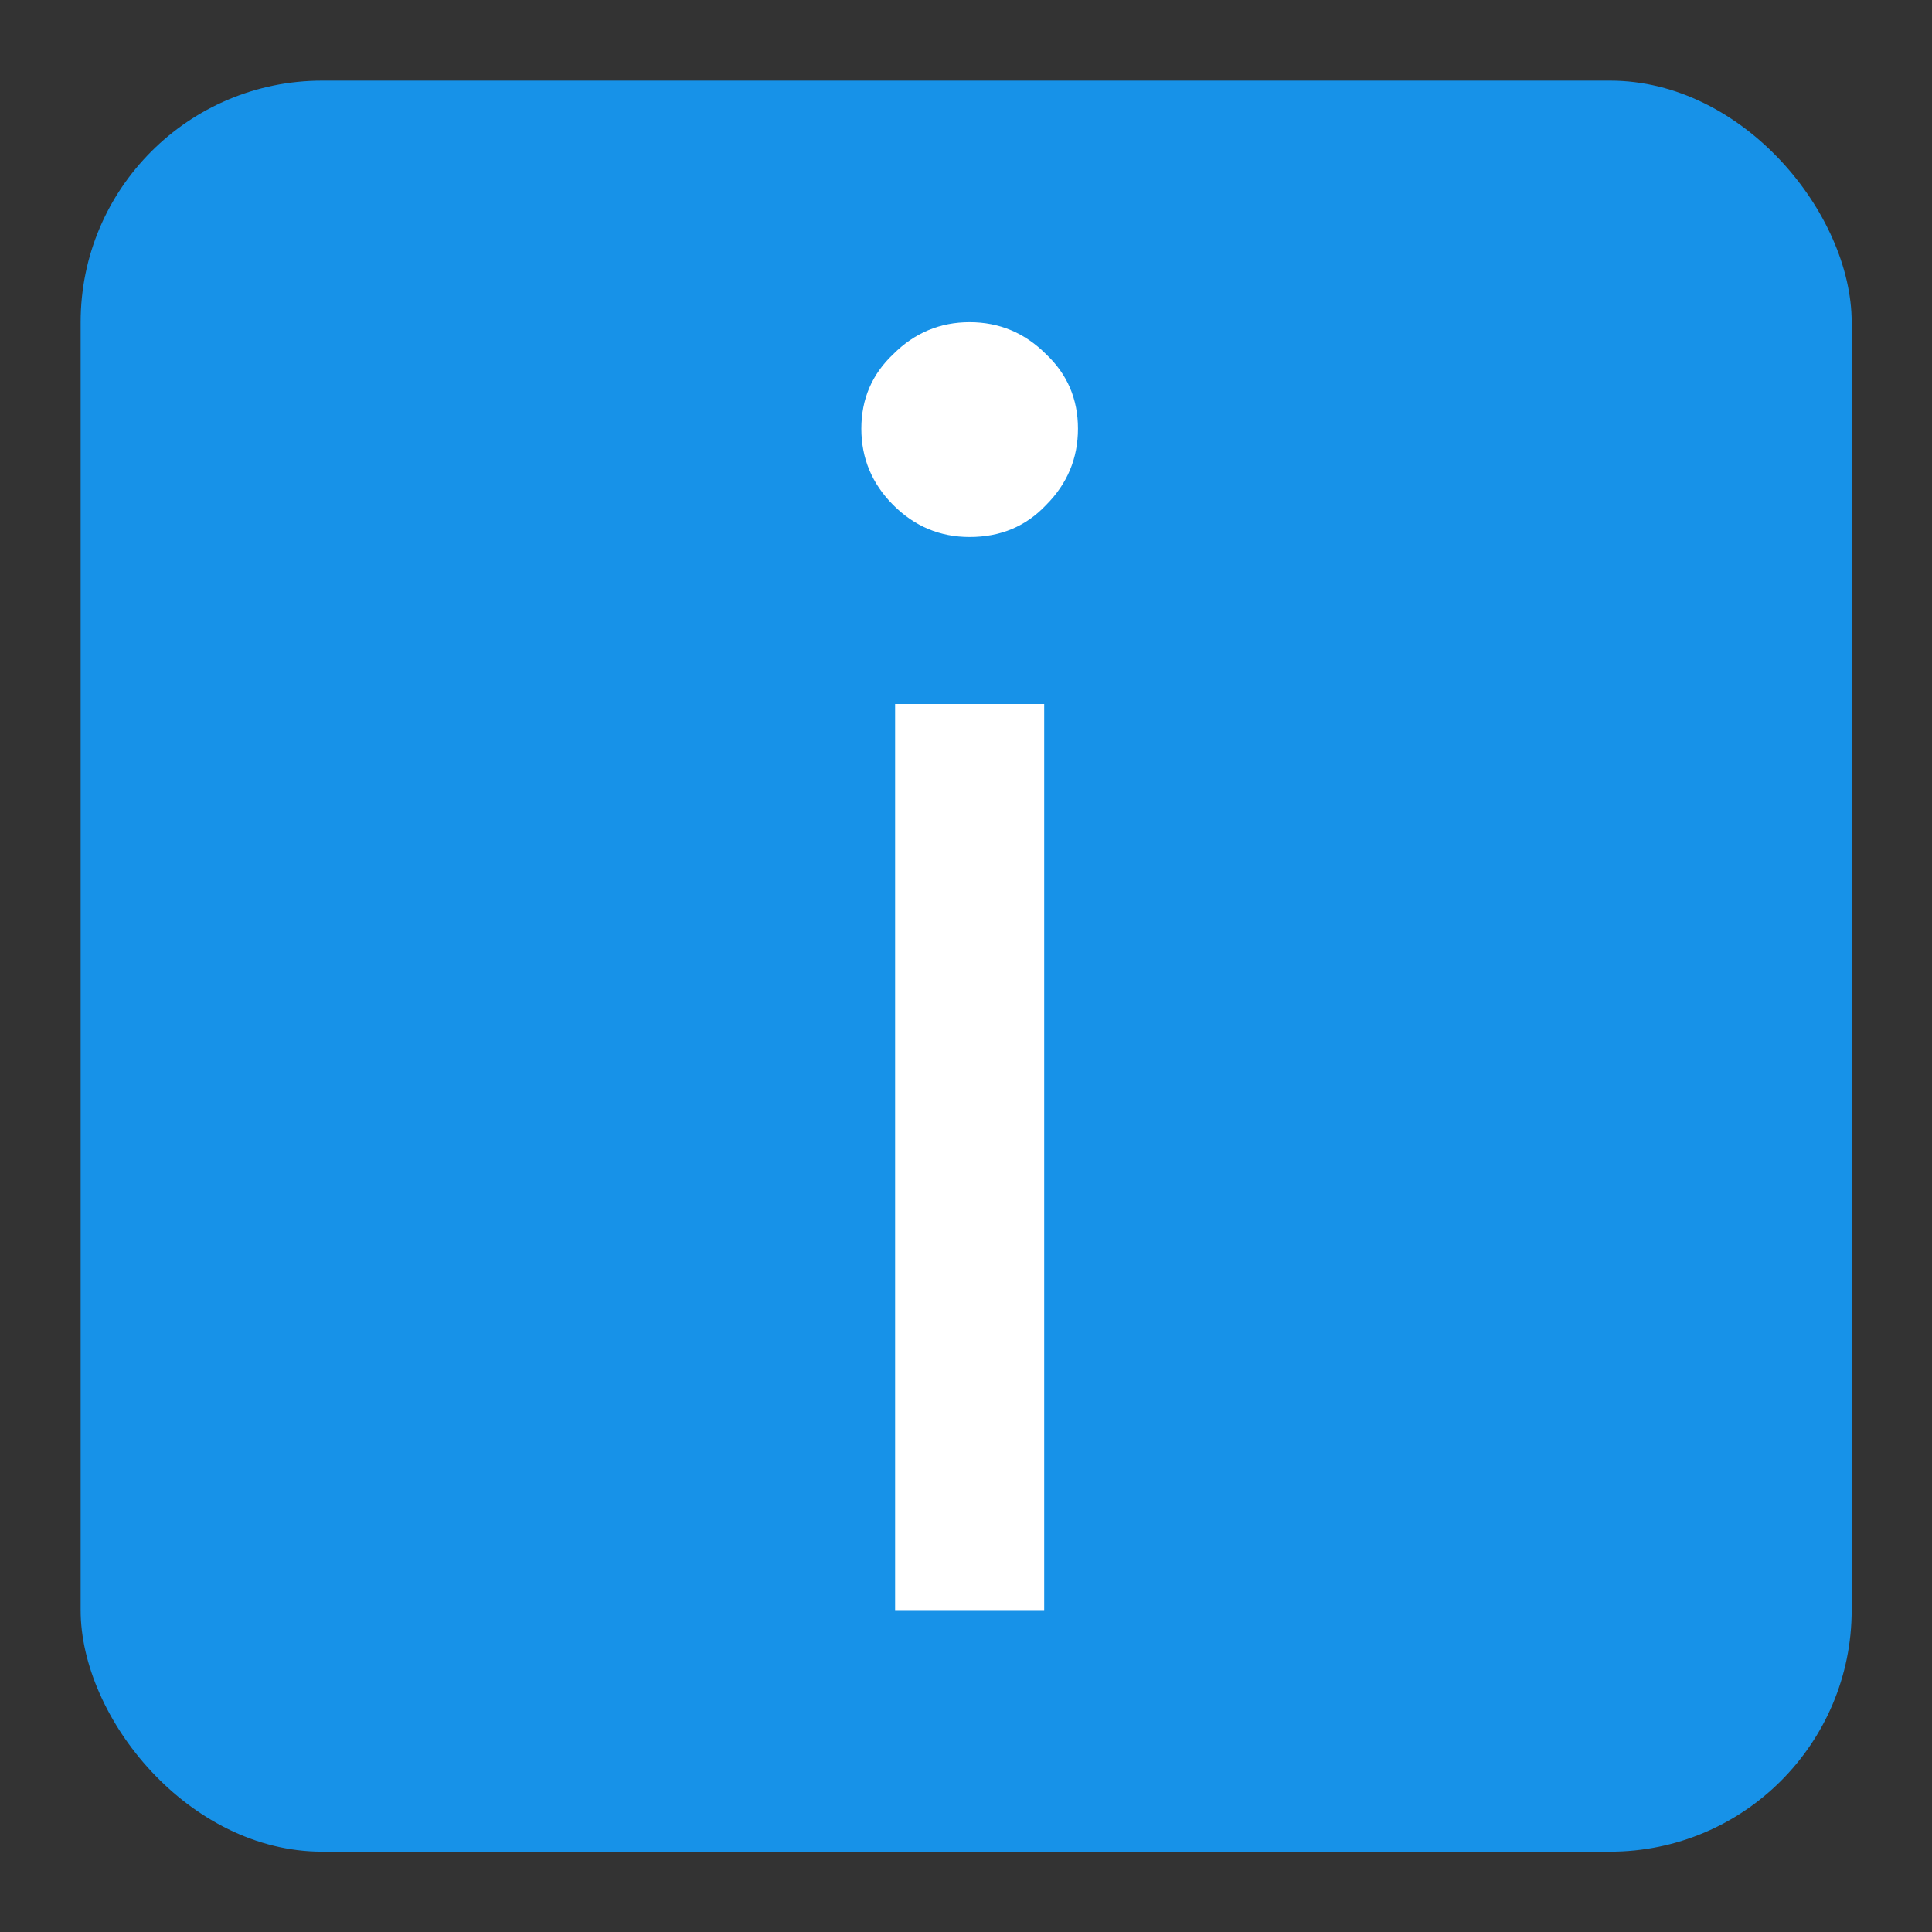 <?xml version="1.0" encoding="UTF-8" standalone="no"?>
<!-- Created with Inkscape (http://www.inkscape.org/) -->

<svg
   width="24"
   height="24"
   viewBox="0 0 6.35 6.35"
   version="1.1"
   id="svg5"
   inkscape:version="1.1.1 (3bf5ae0d25, 2021-09-20, custom)"
   sodipodi:docname="info.svg"
   xmlns:inkscape="http://www.inkscape.org/namespaces/inkscape"
   xmlns:sodipodi="http://sodipodi.sourceforge.net/DTD/sodipodi-0.dtd"
   xmlns="http://www.w3.org/2000/svg"
   xmlns:svg="http://www.w3.org/2000/svg">
  <rect x="0" y="0" width="6.35" height="6.35" fill="#333333" stroke="none"/>
  <sodipodi:namedview
     id="namedview7"
     pagecolor="#ffffff"
     bordercolor="#666666"
     borderopacity="1.0"
     inkscape:pageshadow="2"
     inkscape:pageopacity="0.0"
     inkscape:pagecheckerboard="0"
     inkscape:document-units="px"
     showgrid="false"
     units="px"
     height="48px"
     inkscape:zoom="2.8854168"
     inkscape:cx="22.180505"
     inkscape:cy="12.476534"
     inkscape:window-width="1368"
     inkscape:window-height="846"
     inkscape:window-x="45"
     inkscape:window-y="29"
     inkscape:window-maximized="0"
     inkscape:current-layer="svg5"
     inkscape:lockguides="true" />
  <defs
     id="defs2" />
  <rect
     style="opacity:1;fill:#1792e8;fill-opacity:1;stroke-width:1.637;stroke-linecap:round;stroke-linejoin:round"
     id="rect849"
     width="5.821"
     height="5.821"
     x="0.265"
     y="0.265"
     ry="0.794" />
  <path
     d="m 3.187,1.765 q -0.146,0 -0.251,-0.105 Q 2.831,1.555 2.831,1.409 q 0,-0.146 0.105,-0.245 0.105,-0.105 0.251,-0.105 0.146,0 0.251,0.105 0.105,0.099 0.105,0.245 0,0.146 -0.105,0.251 Q 3.339,1.765 3.187,1.765 Z M 2.942,2.314 H 3.432 V 5.292 H 2.942 Z"
     style="font-size:10.583px;line-height:1.25;font-family:'Google Sans';-inkscape-font-specification:'Google Sans';fill:#ffffff;stroke-width:0.146"
     id="path24581" />
</svg>
